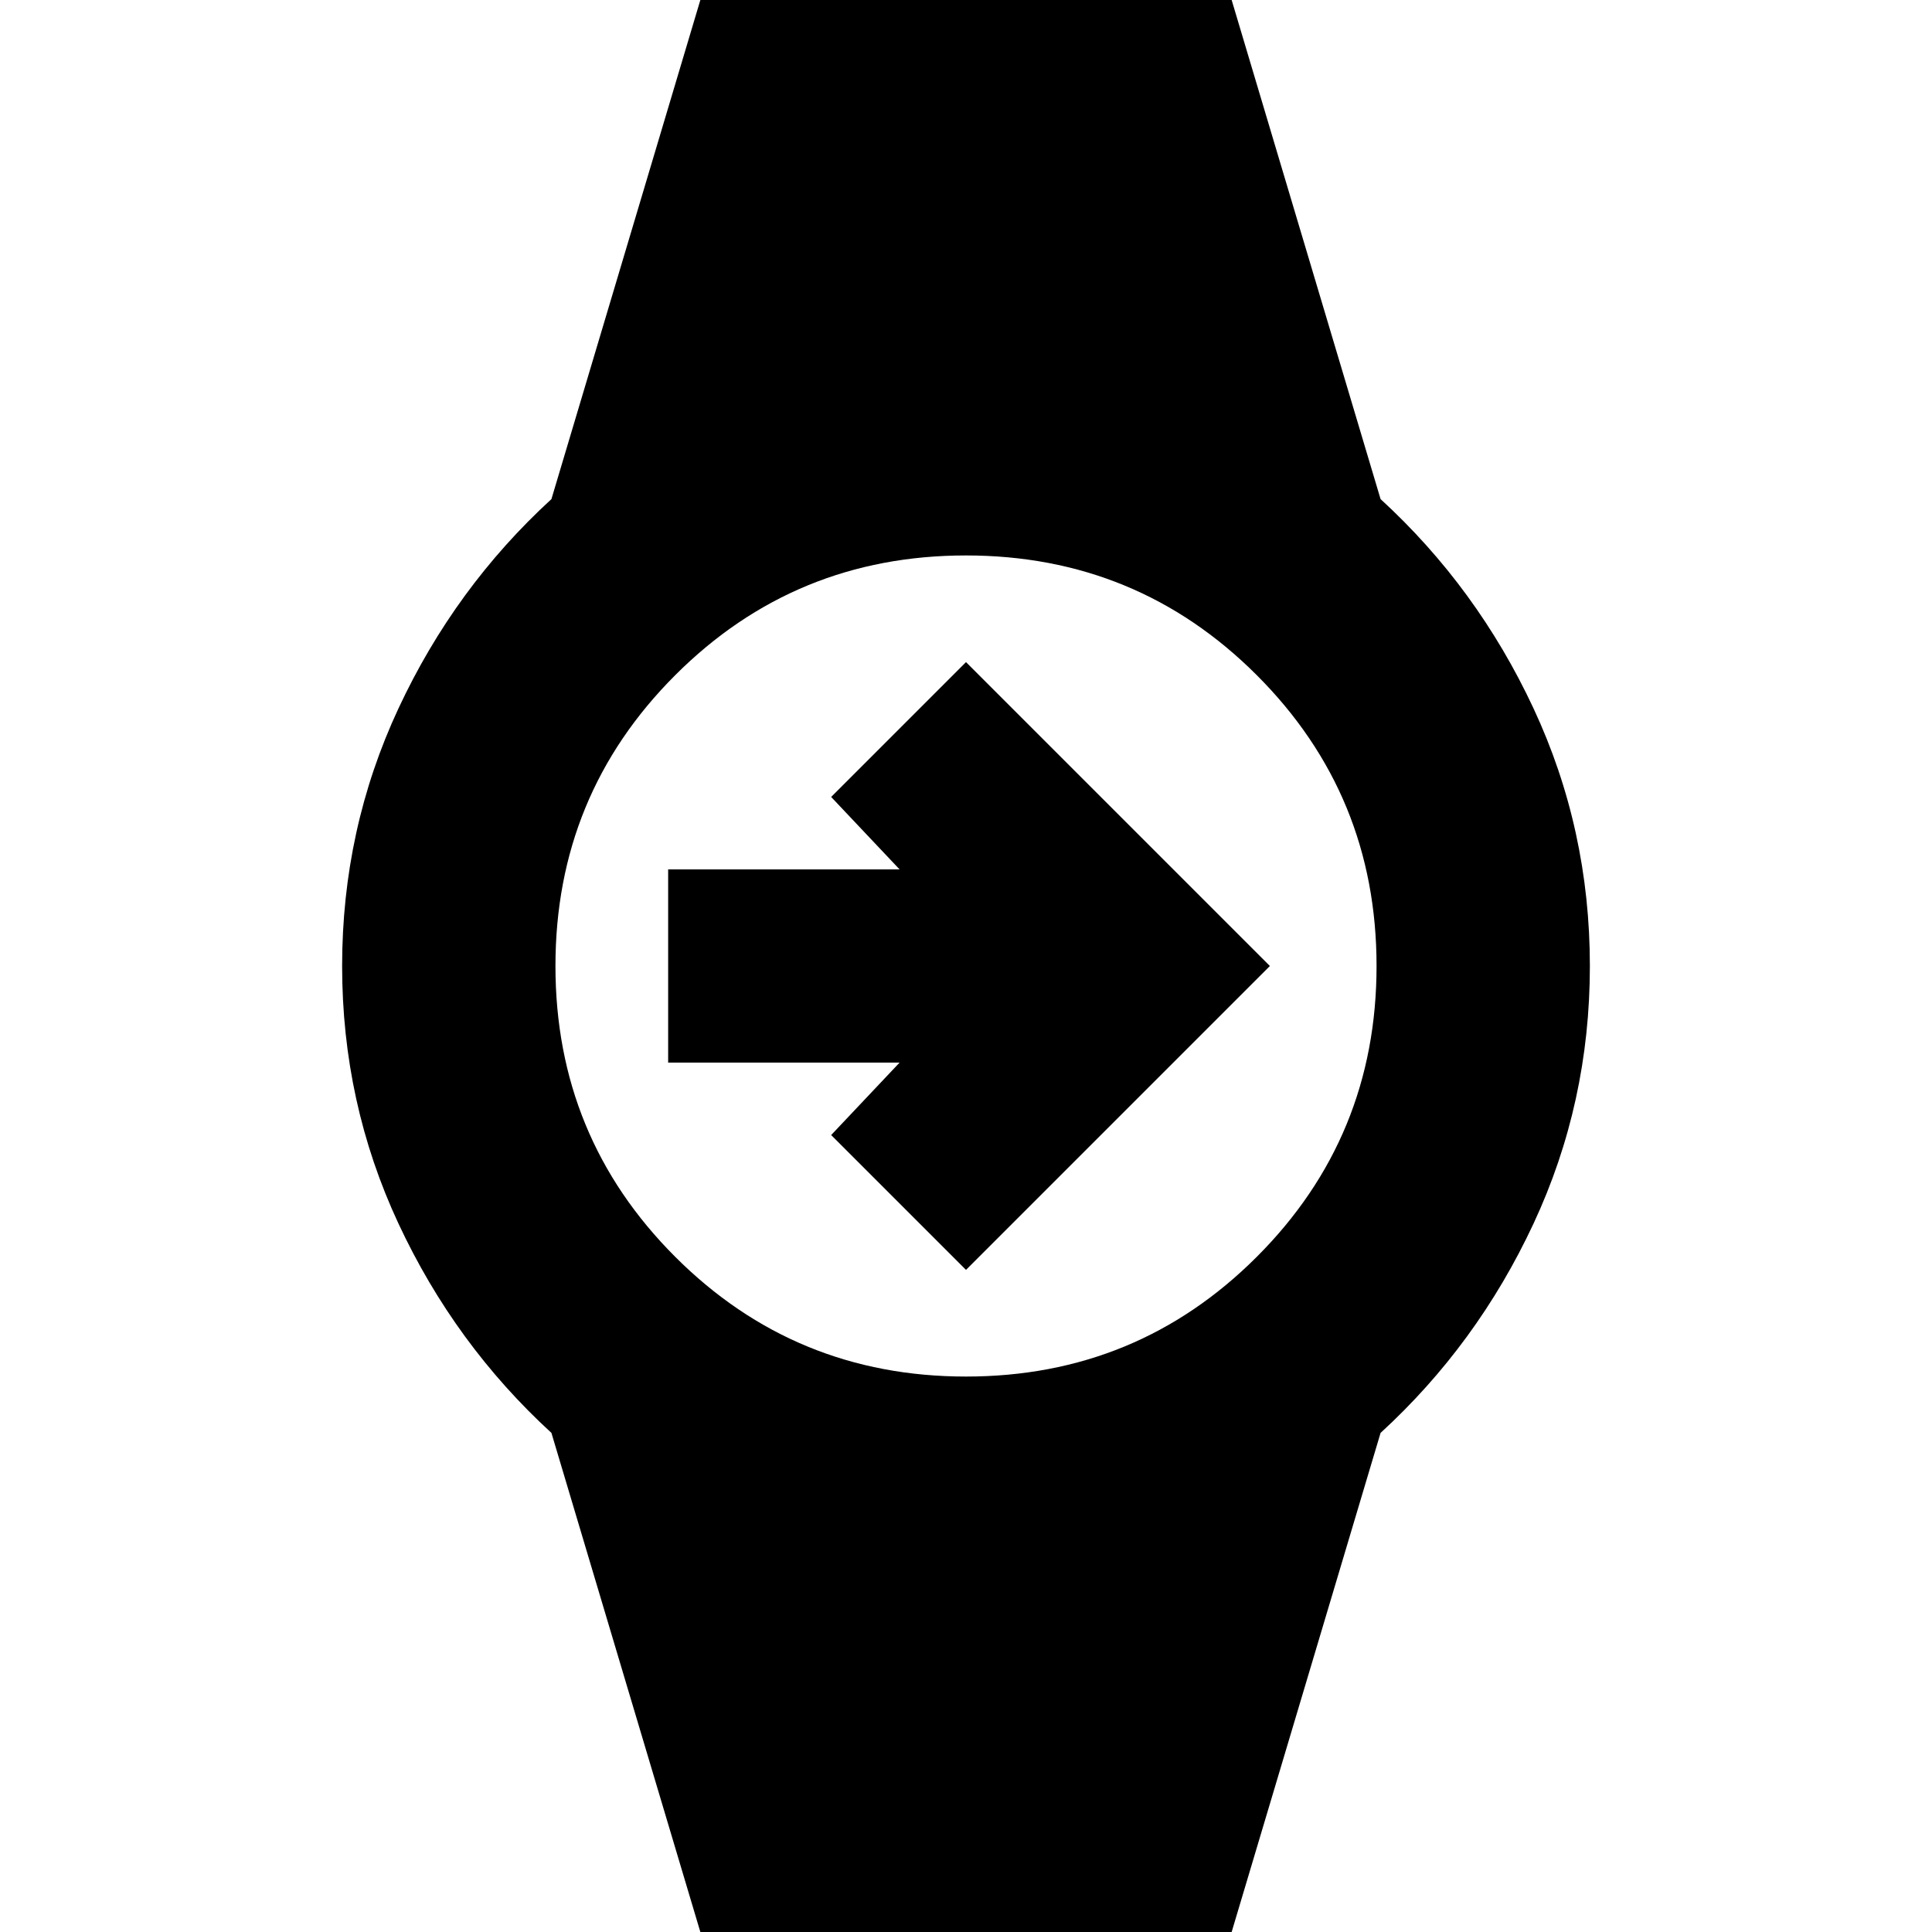 <svg xmlns="http://www.w3.org/2000/svg" height="24" viewBox="0 -960 960 960" width="24"><path d="m480-329-67-67 34-36H332v-96h115l-34-36 67-67 151 151-151 151ZM348 0l-74-248q-48-44-76-104t-28-128q0-68 28-128t76-104l74-248h264l74 248q48 44 76 104t28 128q0 68-28 128t-76 104L612 0H348Zm132-276q85 0 144.5-59.5T684-480q0-85-59.5-144.5T480-684q-85 0-144.5 59.5T276-480q0 85 59.5 144.5T480-276Z"/></svg>